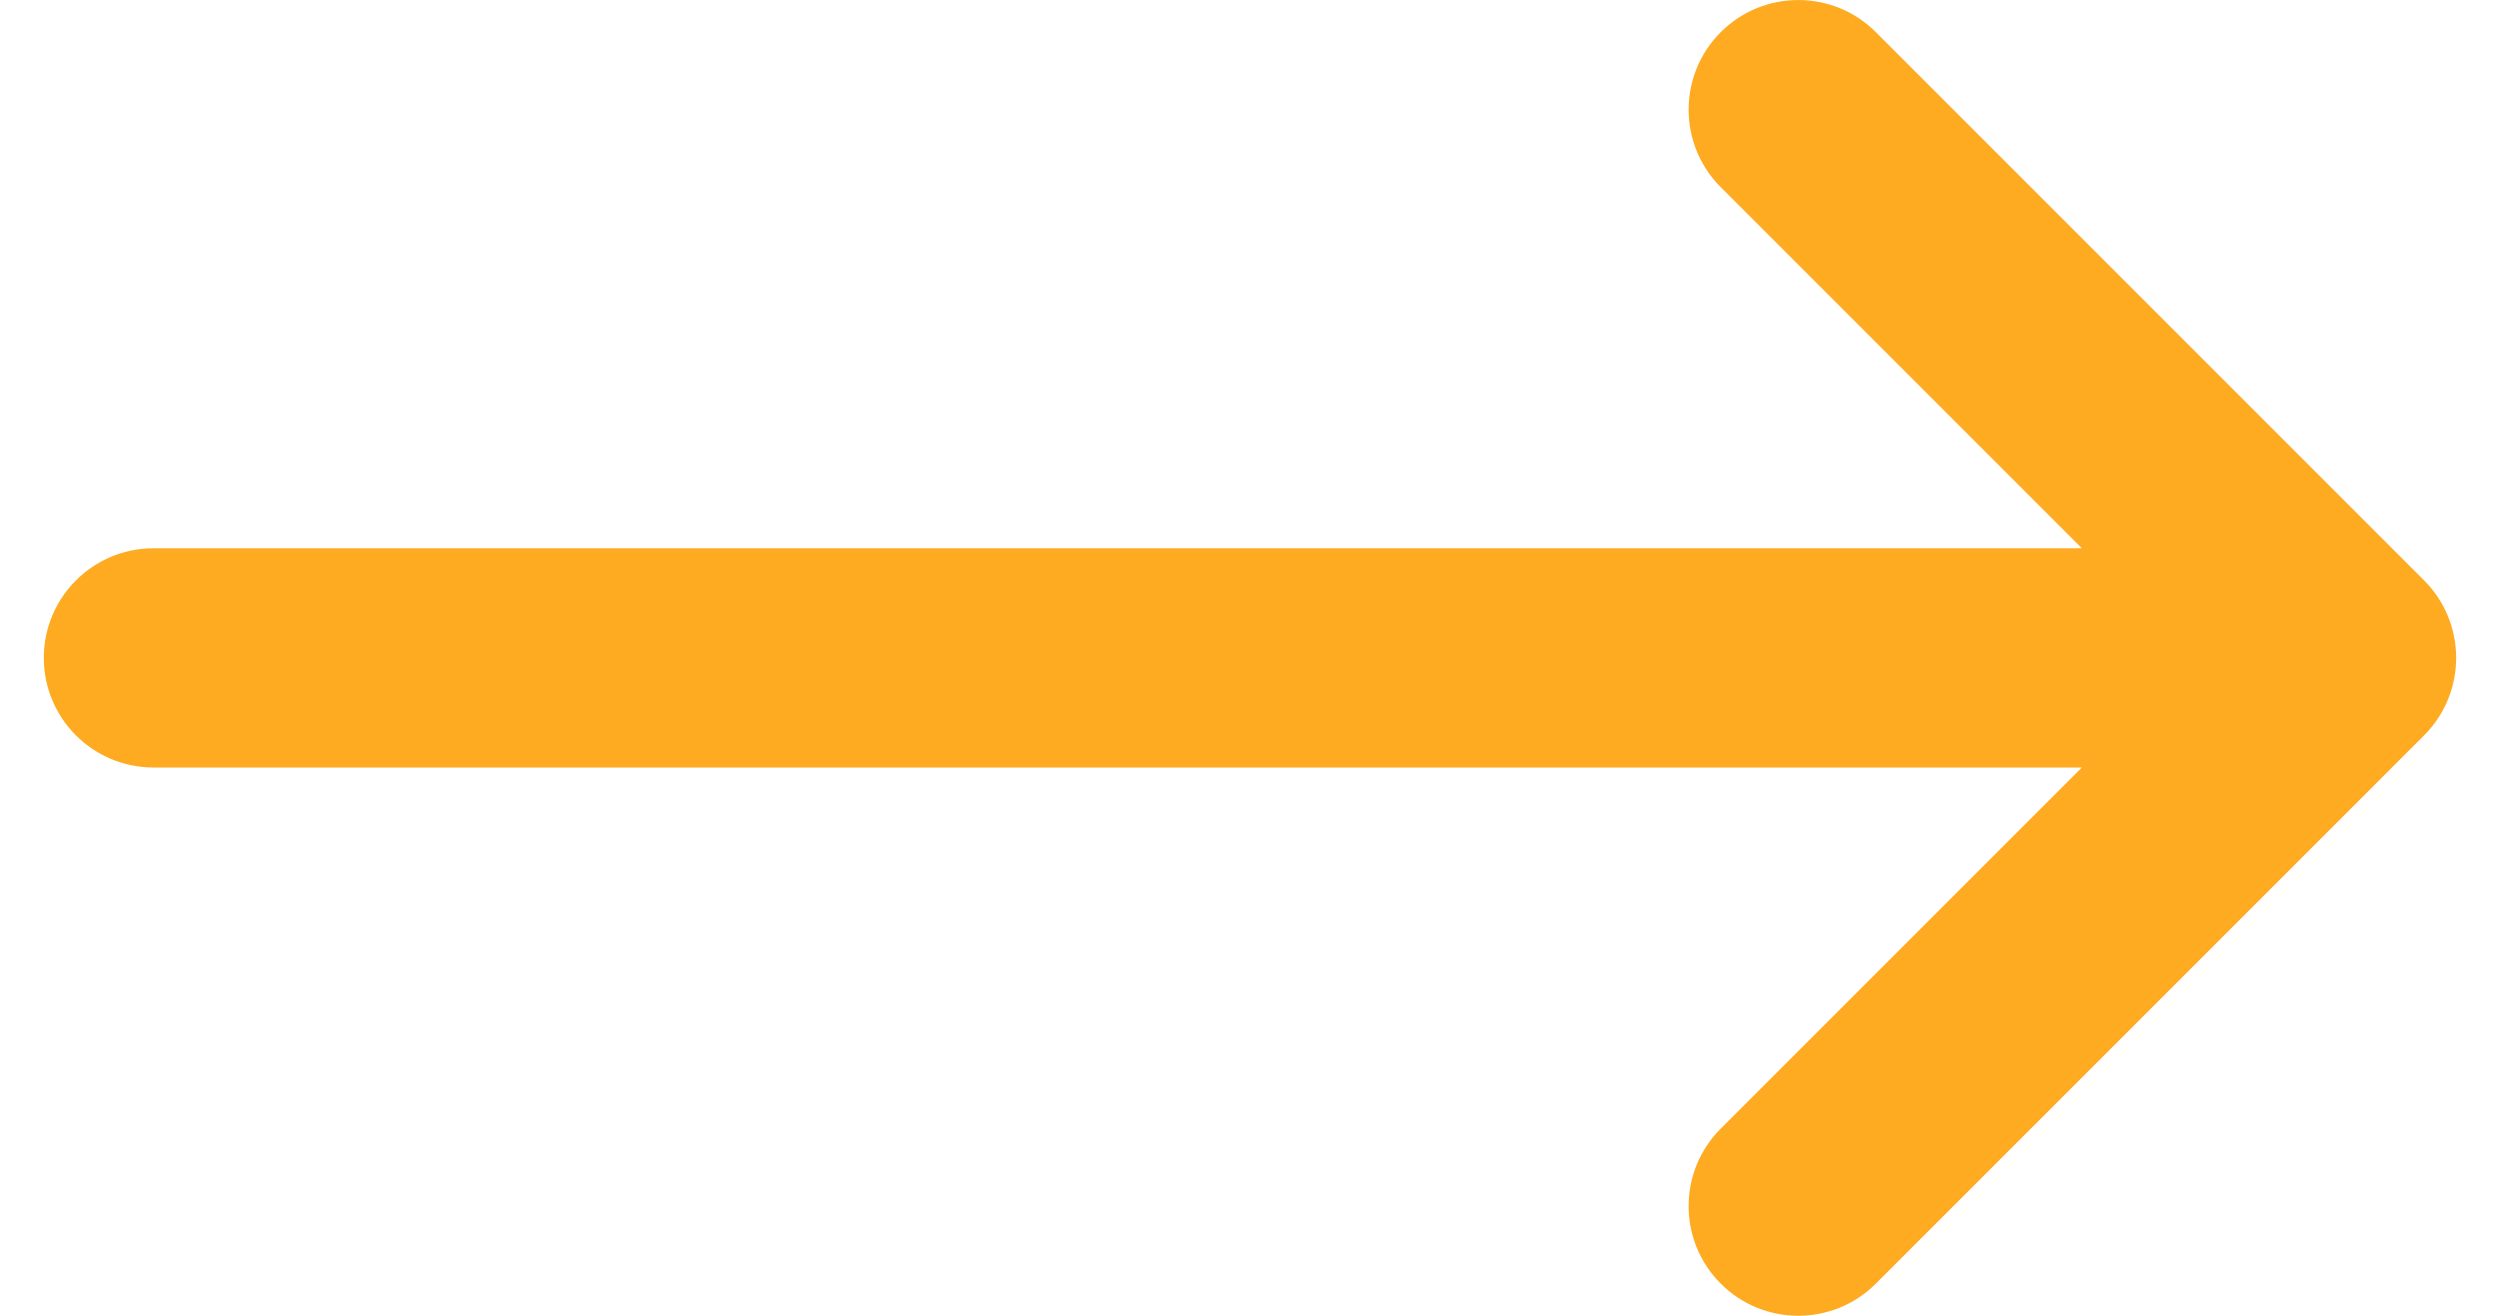 <svg width="19" height="10" viewBox="0 0 19 10" fill="none" xmlns="http://www.w3.org/2000/svg">
<path d="M13.078 8.577C12.752 8.903 12.752 9.43 13.078 9.756C13.403 10.081 13.931 10.081 14.256 9.756L18.423 5.589C18.748 5.264 18.748 4.736 18.423 4.411L14.256 0.244C13.931 -0.081 13.403 -0.081 13.078 0.244C12.752 0.57 12.752 1.097 13.078 1.423L15.822 4.167H1.167C0.706 4.167 0.333 4.54 0.333 5C0.333 5.46 0.706 5.833 1.167 5.833H15.822L13.078 8.577Z" fill="#FEAB21"/>
</svg>
